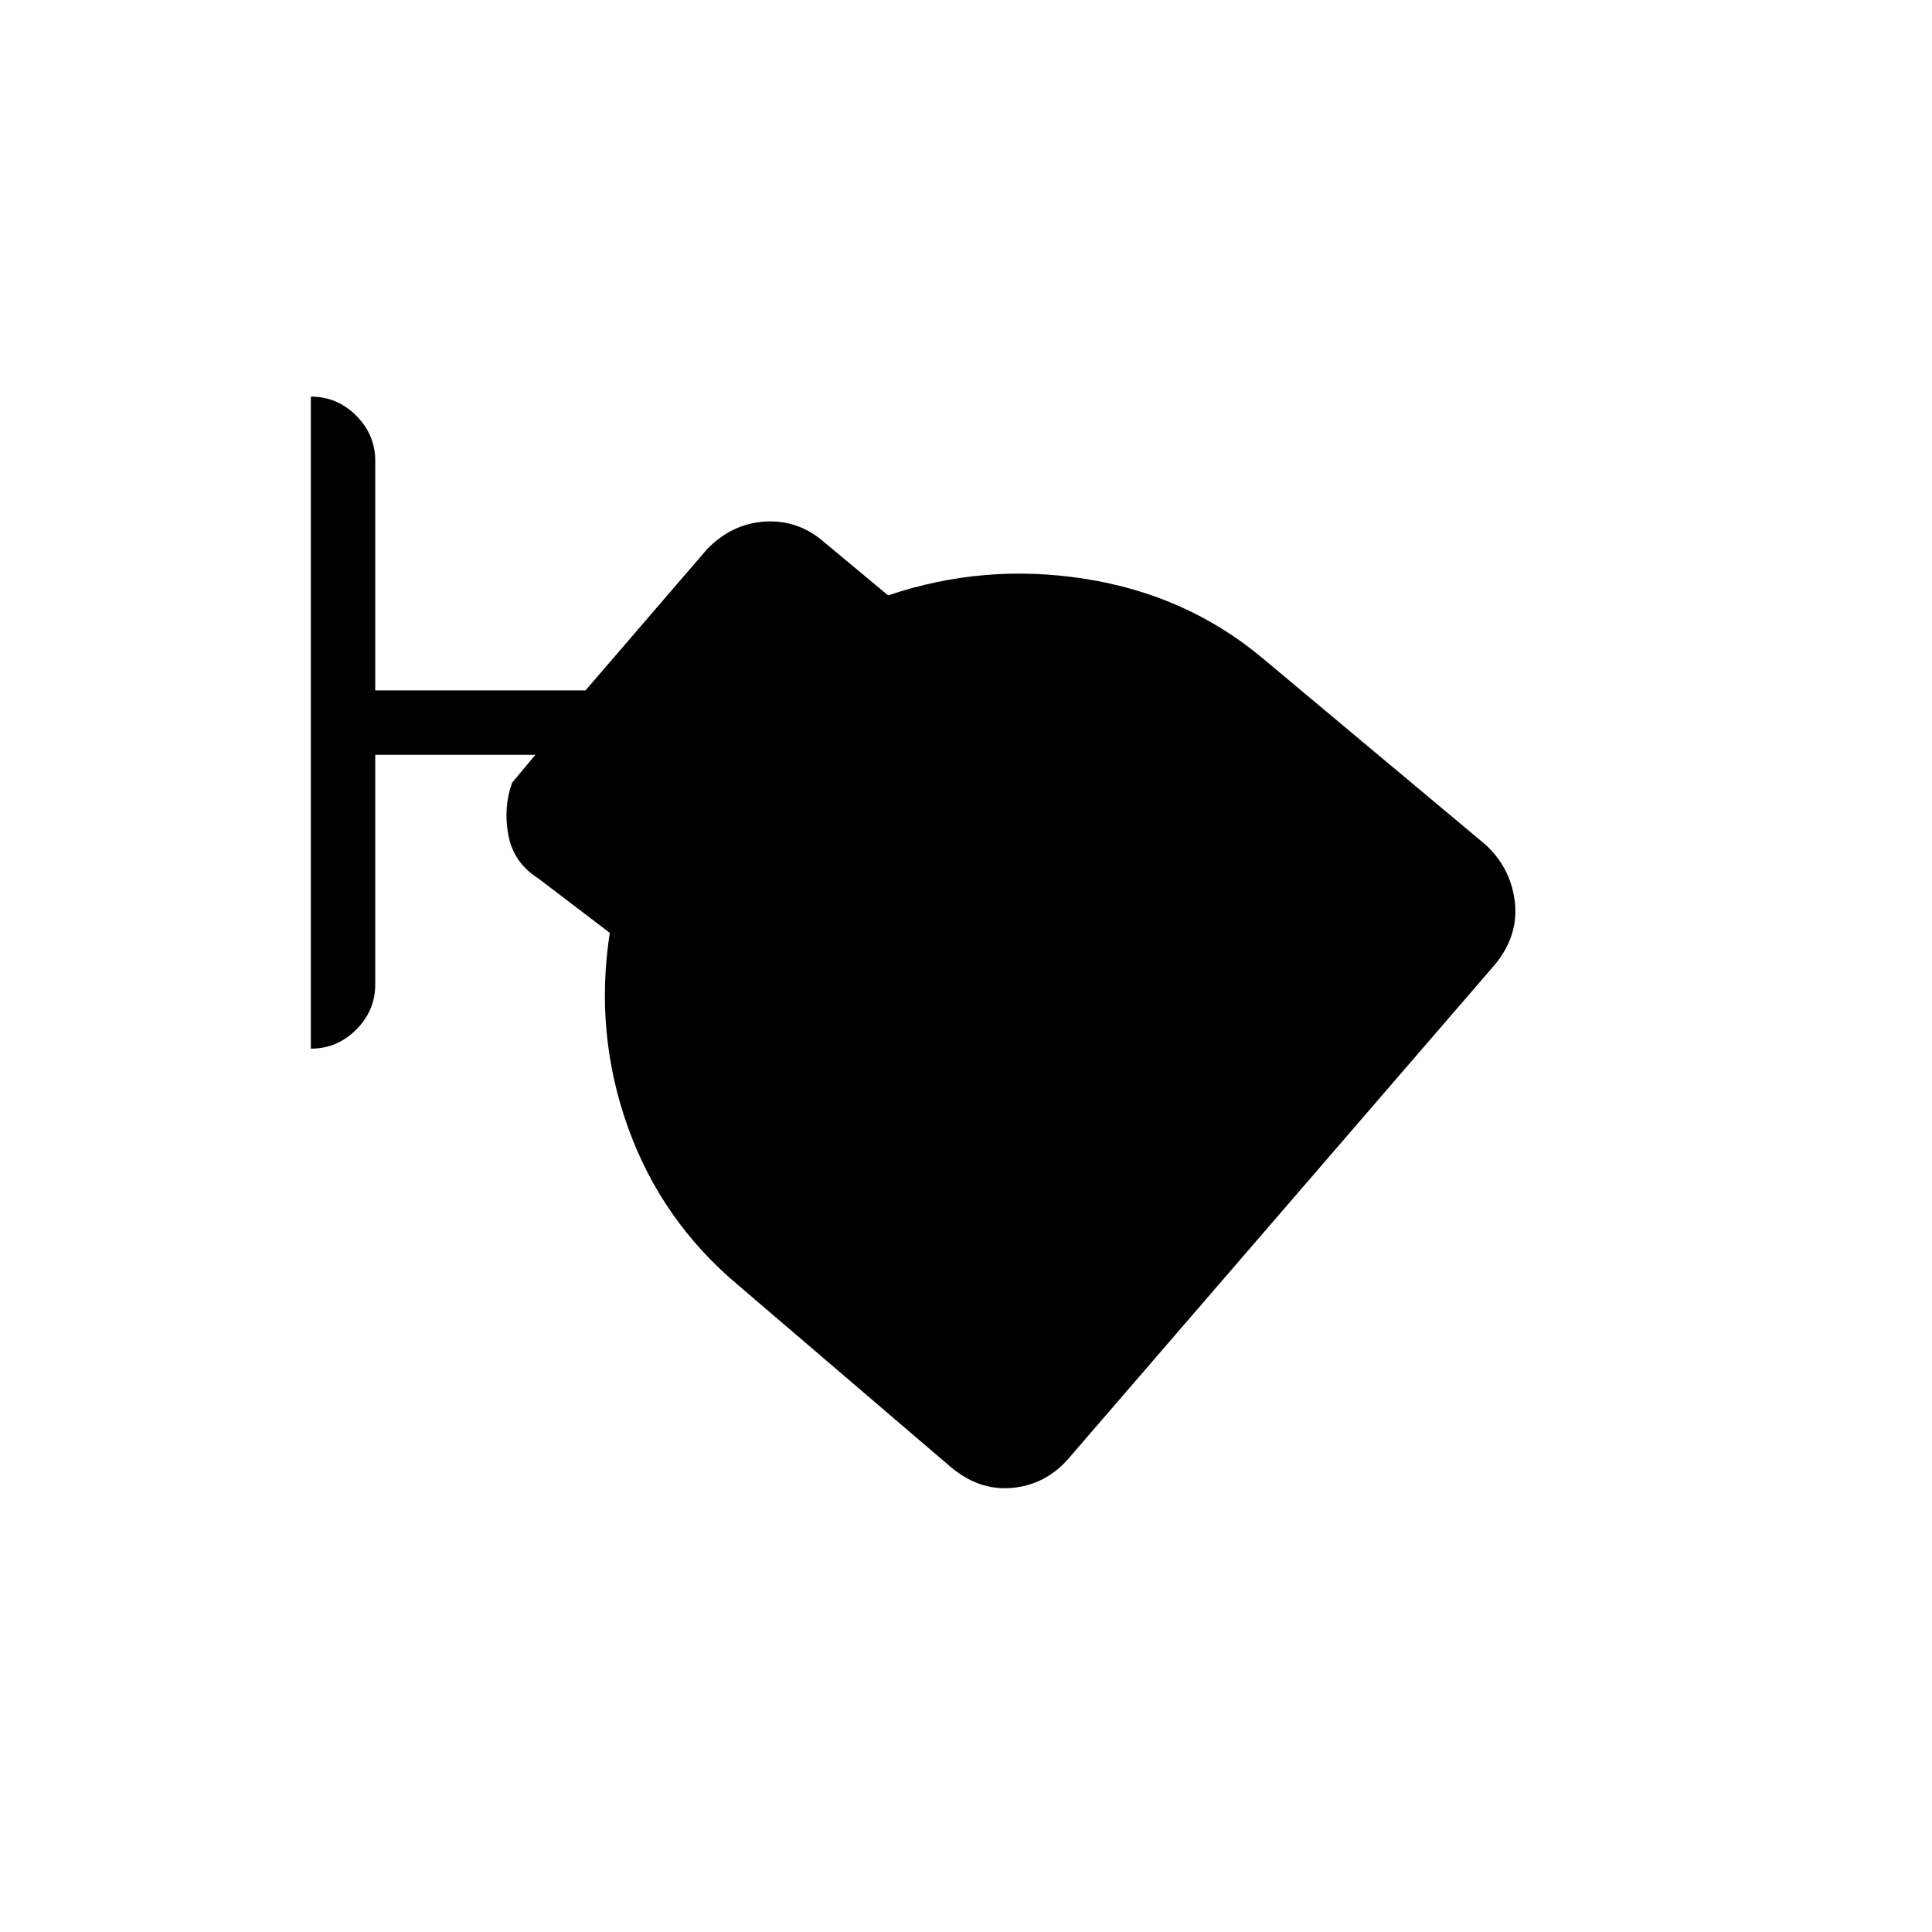 <svg xmlns="http://www.w3.org/2000/svg" height="20" viewBox="0 -960 960 960" width="20"><path d="M531.385-235.769q-11.462 13.462-28.27 15.077-16.807 1.615-31.269-10.846l-104.923-89.769q-38.308-32.077-54.962-78.731-16.654-46.654-8.961-96.424l-35.539-27.077q-12.23-7.692-14.846-21.384-2.615-13.692 1.846-26.154L266-584.923h-79.539v114q0 13.077-9.461 22.538-9.462 9.462-22.539 9.462v-324q13.077 0 22.539 9.461 9.461 9.462 9.461 22.539v114h104.462L351.231-687q12.23-12.693 28.538-13.808 16.308-1.115 29 9.577l32.539 27.077q47.769-16.154 98.038-8.192 50.27 7.961 87.577 39.038l110.923 92.769q12.693 11.462 14.808 28.27 2.116 16.807-9.577 31.269L531.385-235.769Z"/></svg>